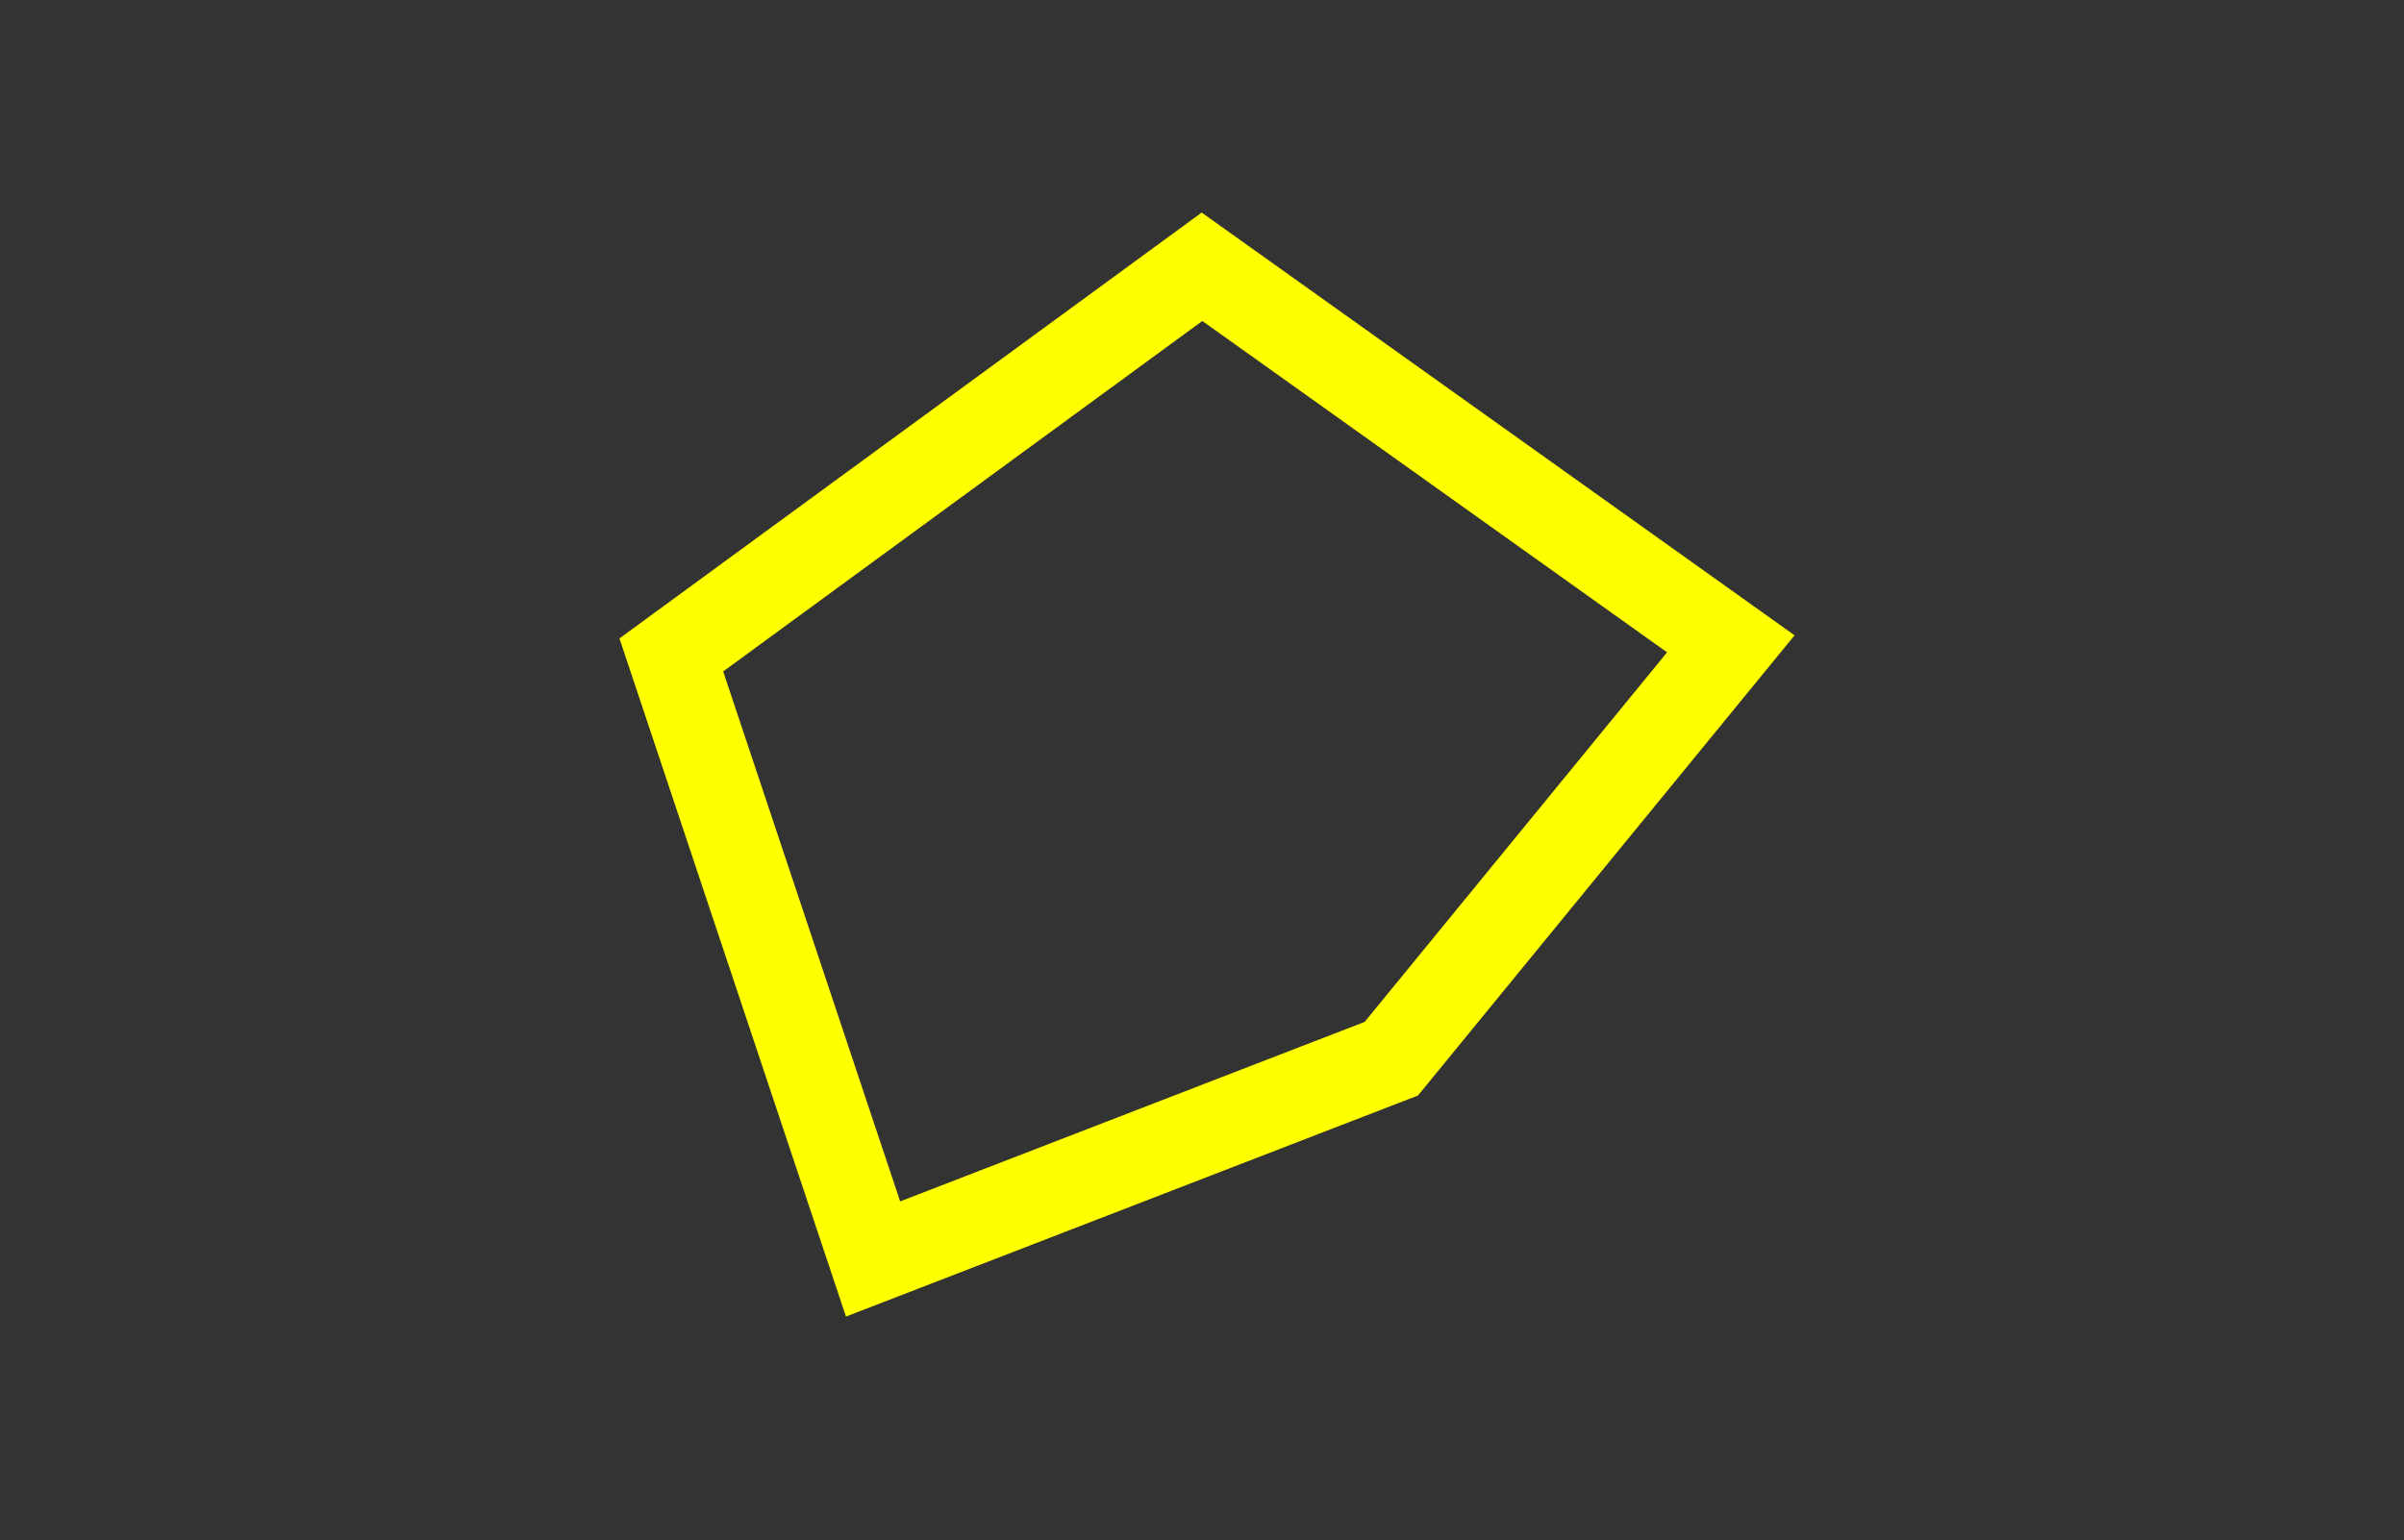 <?xml version="1.0" encoding="UTF-8" standalone="no"?>
<svg
   xmlns:dc="http://purl.org/dc/elements/1.1/"
   xmlns:cc="http://creativecommons.org/ns#"
   xmlns:rdf="http://www.w3.org/1999/02/22-rdf-syntax-ns#"
   xmlns:svg="http://www.w3.org/2000/svg"
   xmlns="http://www.w3.org/2000/svg"
   xmlns:sodipodi="http://sodipodi.sourceforge.net/DTD/sodipodi-0.dtd"
   xmlns:inkscape="http://www.inkscape.org/namespaces/inkscape"
   height="1665"
   width="2598"
   version="1.1"
   id="Layer_1"
   x="0px"
   y="0px"
   viewBox="0 0 2598 1665"
   xml:space="preserve"
   sodipodi:docname="pentagon2.svg"
   inkscape:version="1.0beta2 (2b71d25, 2019-12-03)"><rect x="0" y="0" width="2598" height="1665" fill="#333333" stroke="none"/><defs
   id="defs1645" /><sodipodi:namedview
   pagecolor="#ffffff"
   bordercolor="#666666"
   inkscape:document-rotation="0"
   borderopacity="1"
   objecttolerance="10"
   gridtolerance="10"
   guidetolerance="10"
   inkscape:pageopacity="0"
   inkscape:pageshadow="2"
   inkscape:window-width="2560"
   inkscape:window-height="1054"
   id="namedview1643"
   showgrid="false"
   inkscape:zoom="0.4280077"
   inkscape:cx="399.48347"
   inkscape:cy="988.29999"
   inkscape:window-x="0"
   inkscape:window-y="26"
   inkscape:window-maximized="0"
   inkscape:current-layer="Layer_1" />
<style
   type="text/css"
   id="style1636">
	.st0{fill:none;stroke:#FFFF00;stroke-width:95;stroke-miterlimit:10;}
</style>
<g
   id="g1640"
   transform="translate(0,-150)">
	<path
   class="st0"
   d="M 1299,438.4 C 1107.8,578.3 916.7,718.1 725.5,858 c 72.7,217.7 145.3,435.3 218,653 186.7,-72.2 373.4,-144.3 560.1,-216.5 C 1625.9,1145 1748.2,995.5 1870.5,846 1680,710.1 1489.5,574.3 1299,438.4 Z"
   id="path1638"
   inkscape:connector-curvature="0" />
</g>
</svg>
